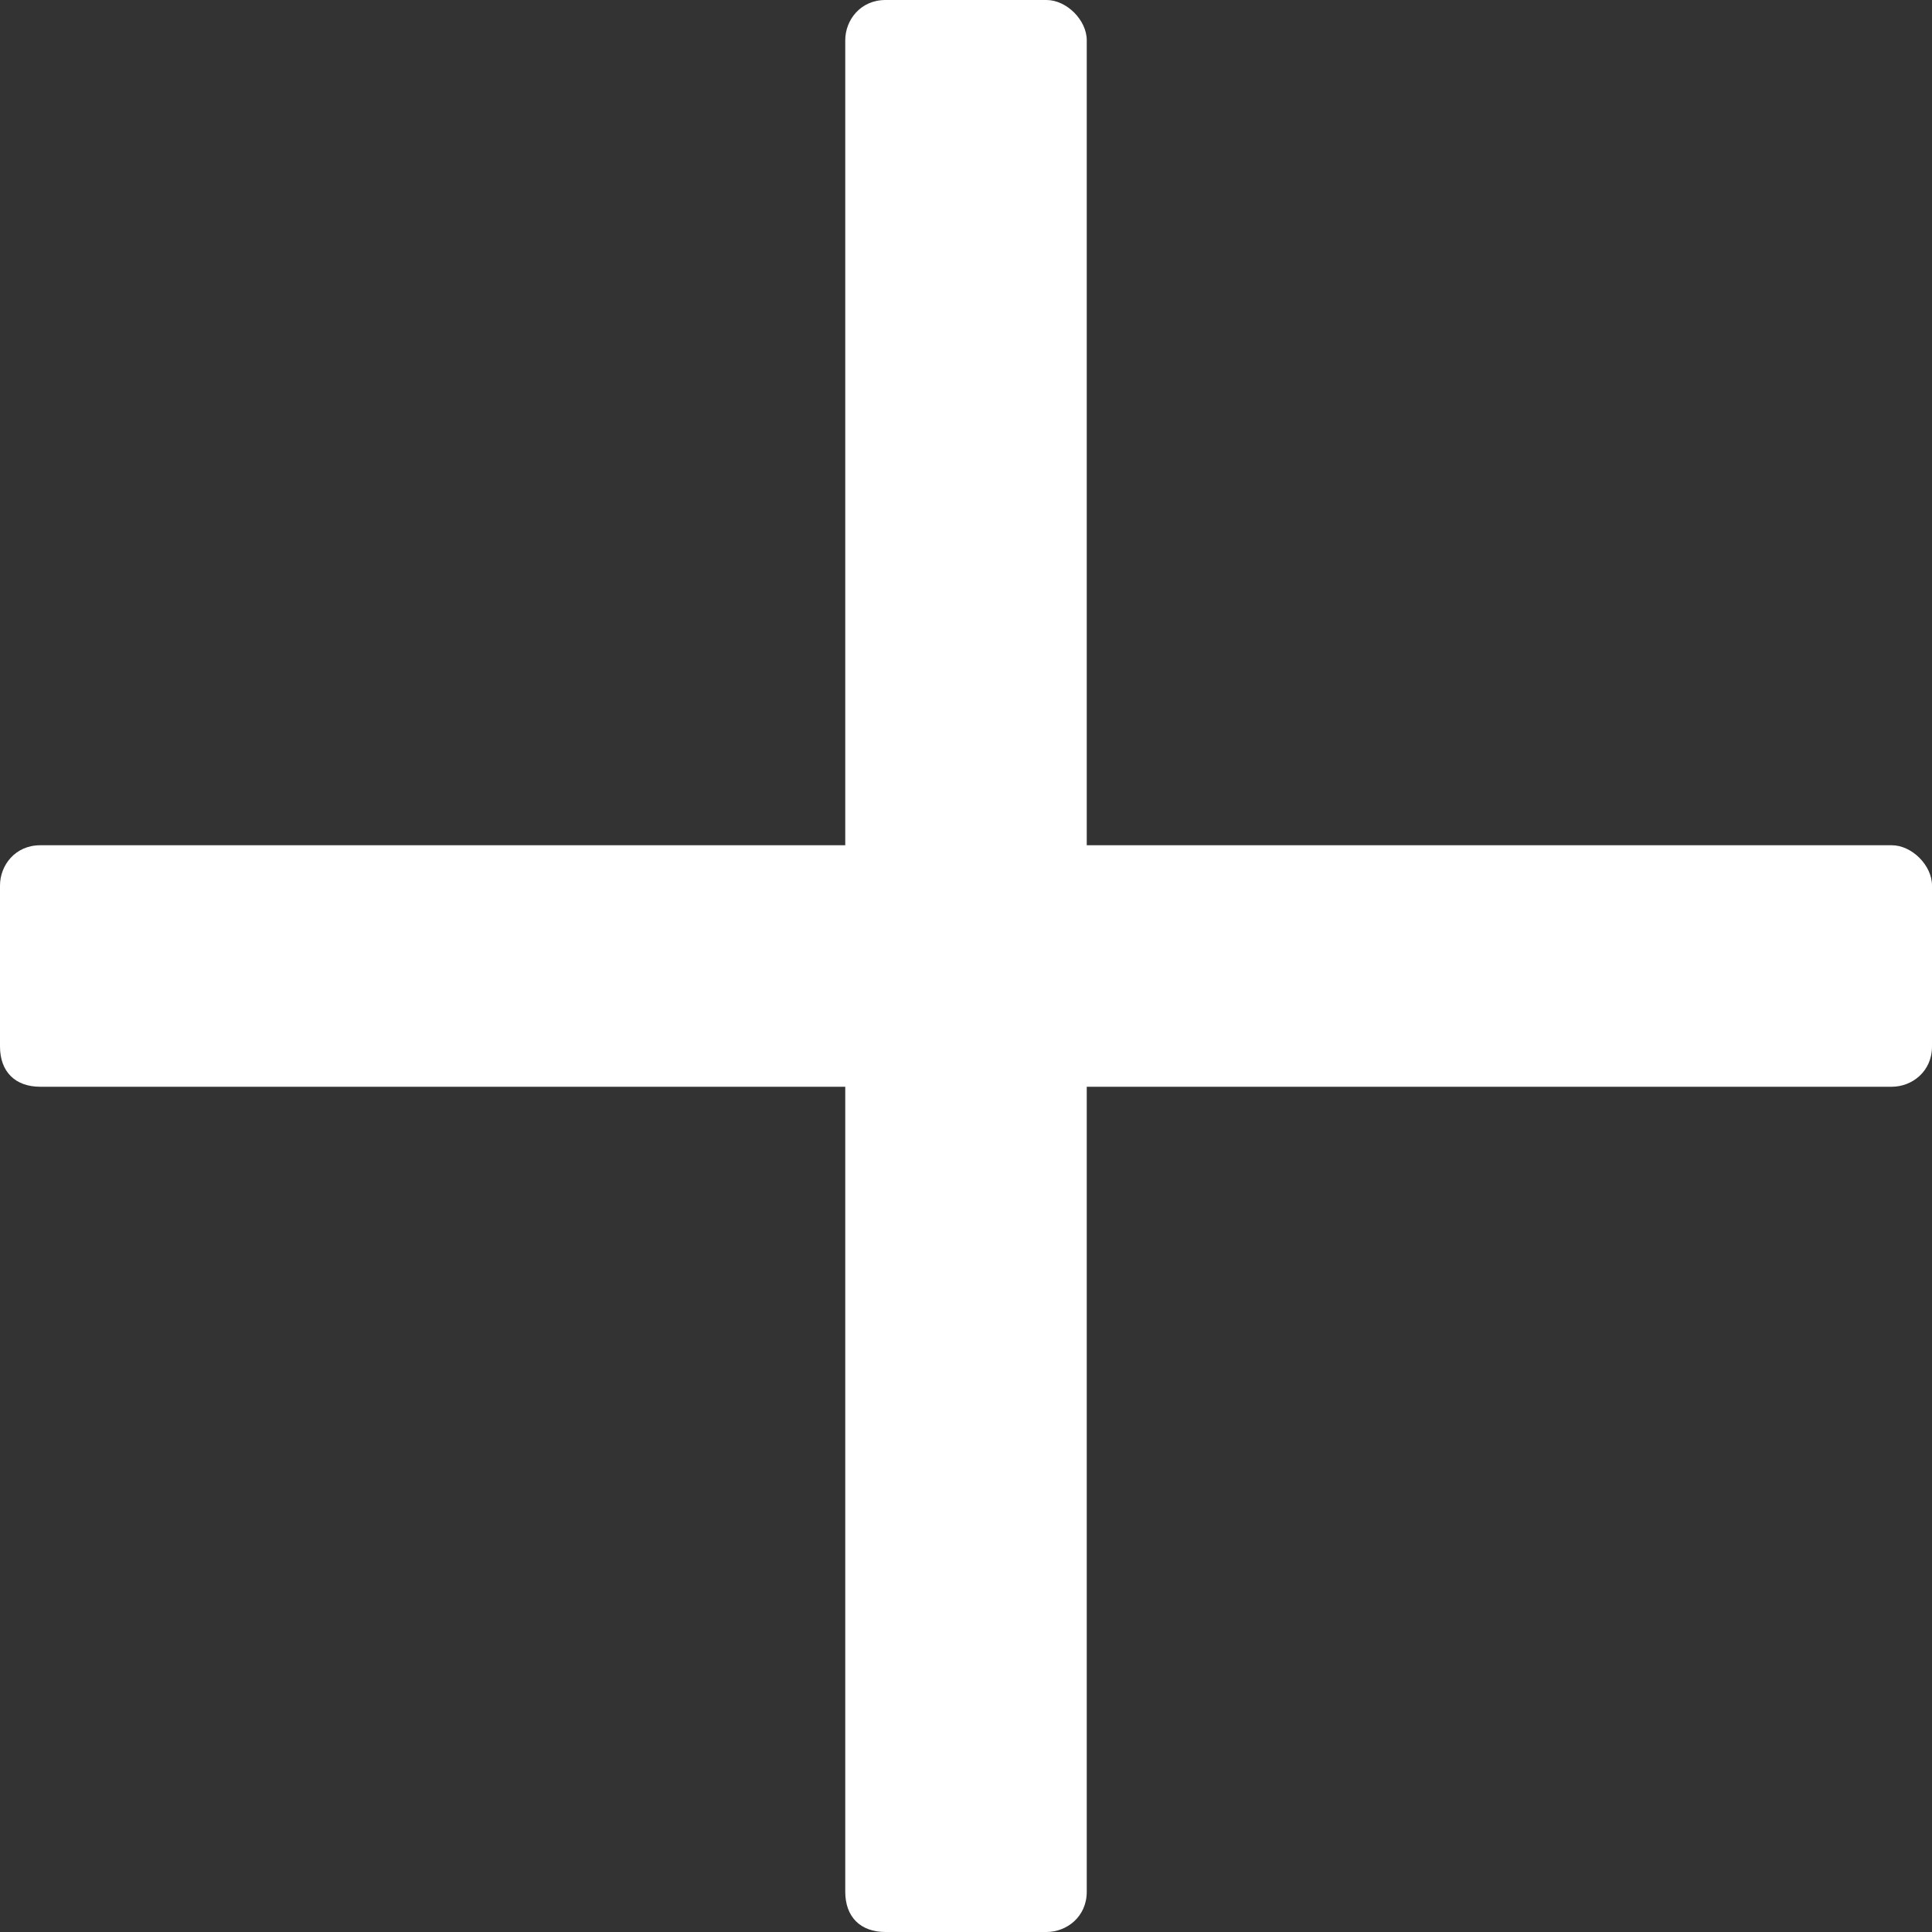 <svg width="12" height="12" viewBox="0 0 12 12" fill="none" xmlns="http://www.w3.org/2000/svg">
<rect x="0" y="0" width="12" height="12" fill="#333333" stroke="none"/>
<path d="M11.75 5.25C11.875 5.25 12 5.375 12 5.5V6.5C12 6.656 11.875 6.75 11.75 6.75H6.75V11.75C6.75 11.906 6.625 12 6.5 12H5.5C5.344 12 5.25 11.906 5.25 11.75V6.75H0.25C0.094 6.75 0 6.656 0 6.5V5.5C0 5.375 0.094 5.25 0.25 5.25H5.25V0.25C5.25 0.125 5.344 0 5.5 0H6.5C6.625 0 6.75 0.125 6.75 0.25V5.25H11.75Z" fill="white"/>
</svg>
